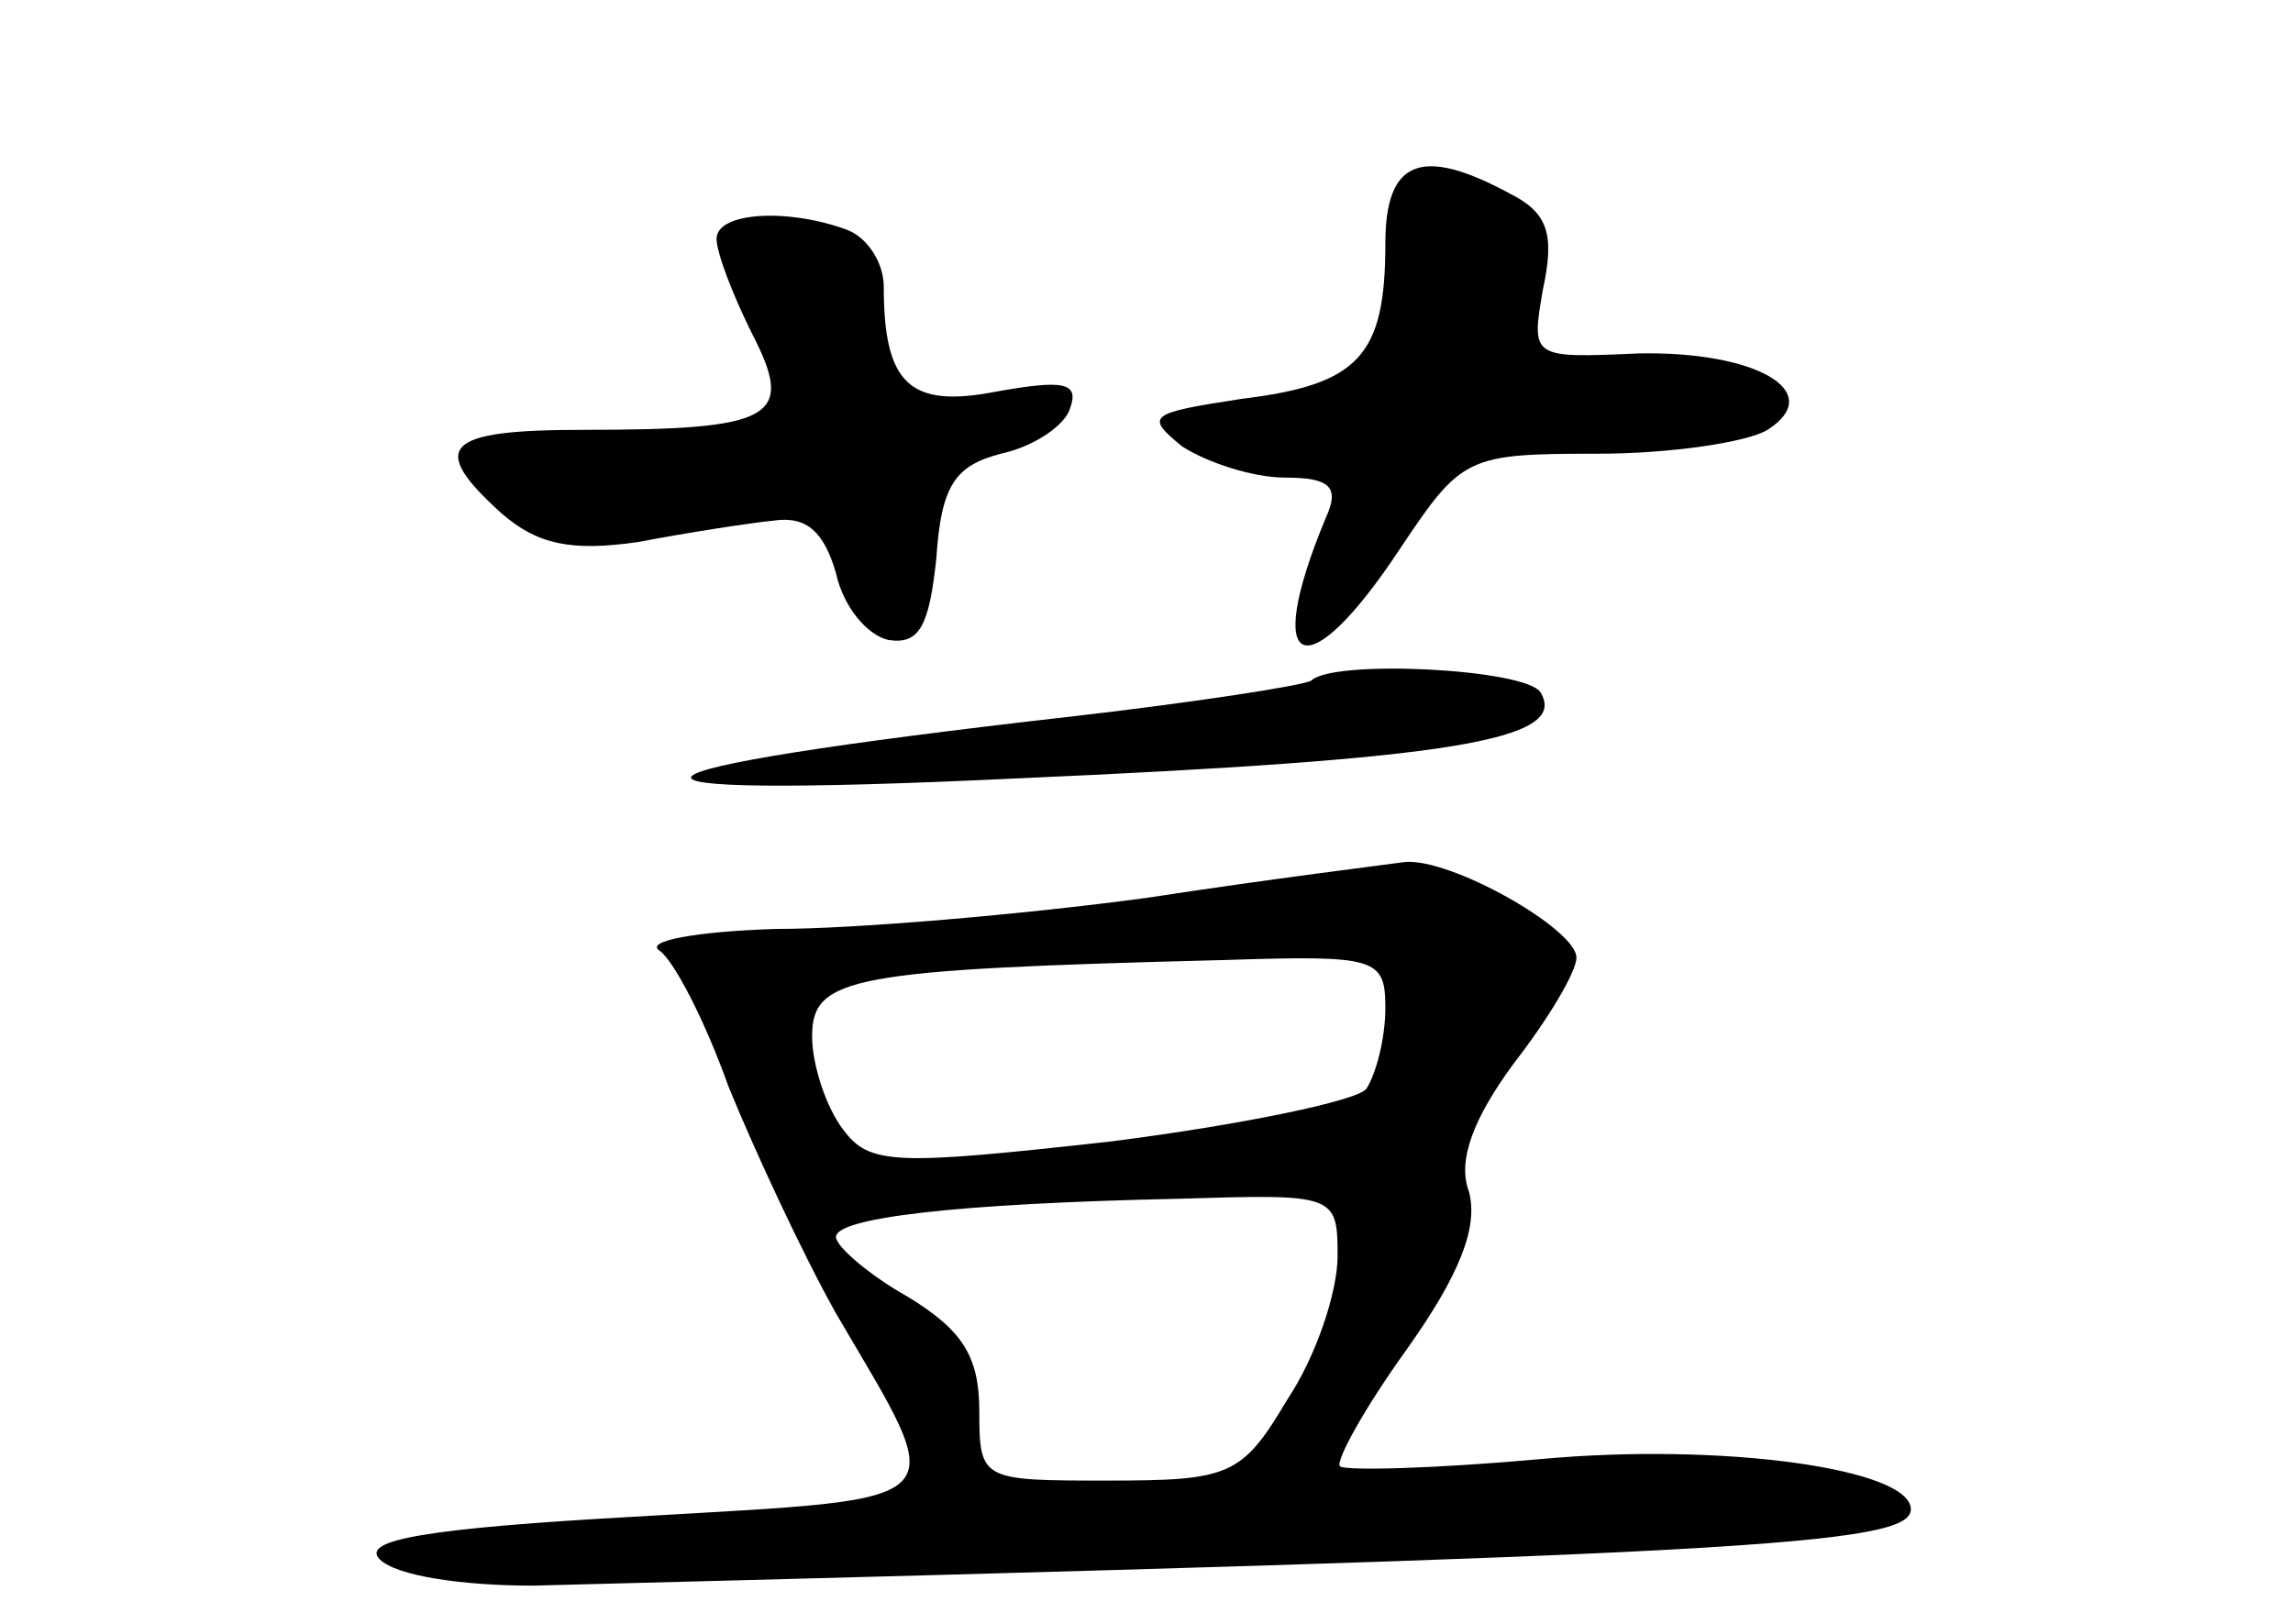 <?xml version="1.0" standalone="no"?>
<!DOCTYPE svg PUBLIC "-//W3C//DTD SVG 20010904//EN"
 "http://www.w3.org/TR/2001/REC-SVG-20010904/DTD/svg10.dtd">
<svg version="1.0" xmlns="http://www.w3.org/2000/svg"
 width="96pt" height="68pt" viewBox="0 0 96 68"
 preserveAspectRatio="xMidYMid meet">
<g transform="translate(0,68) scale(0.1,-0.1)"
fill="#000000" stroke="none">
<path d="M580 578 c0 -47 -11 -59 -60 -65 -39 -6 -41 -7 -25 -20 11 -7 30 -13
43 -13 19 0 23 -4 17 -17 -27 -65 -8 -72 31 -13 26 39 28 40 83 40 31 0 63 5
71 10 25 16 -5 33 -54 32 -45 -2 -45 -2 -40 27 5 23 2 32 -14 40 -37 20 -52
14 -52 -21z"/>
<path d="M300 580 c0 -6 7 -24 15 -40 18 -35 9 -40 -71 -40 -58 0 -65 -7 -34
-35 15 -13 29 -16 57 -12 21 4 47 8 57 9 14 2 21 -5 26 -22 3 -14 13 -26 22
-28 13 -2 17 6 20 34 2 31 8 39 27 44 14 3 27 12 29 19 4 11 -3 12 -31 7 -36
-7 -47 3 -47 44 0 10 -7 21 -16 24 -25 9 -54 7 -54 -4z"/>
<path d="M549 395 c-3 -2 -48 -9 -100 -15 -203 -23 -214 -35 -24 -26 182 8
232 16 220 36 -6 10 -87 14 -96 5z"/>
<path d="M480 304 c-52 -7 -122 -13 -155 -13 -33 -1 -55 -5 -49 -9 6 -4 19
-29 29 -57 11 -27 31 -70 45 -95 48 -82 53 -77 -82 -85 -91 -5 -117 -10 -109
-18 7 -7 35 -11 64 -11 508 13 577 17 577 32 0 17 -79 28 -155 21 -44 -4 -82
-5 -84 -3 -2 2 10 24 28 49 22 31 30 51 26 66 -5 13 2 31 19 54 14 18 26 38
26 44 0 12 -53 42 -72 40 -7 -1 -56 -7 -108 -15z m100 -46 c0 -13 -4 -28 -8
-34 -4 -5 -52 -15 -107 -22 -90 -10 -101 -10 -112 5 -7 9 -13 27 -13 39 0 25
16 28 173 32 63 2 67 1 67 -20z m-20 -104 c0 -15 -9 -42 -21 -60 -19 -32 -24
-34 -75 -34 -53 0 -54 0 -54 29 0 23 -7 34 -30 48 -16 9 -30 21 -30 25 0 8 50
14 143 16 66 2 67 2 67 -24z"/>
</g>
</svg>
